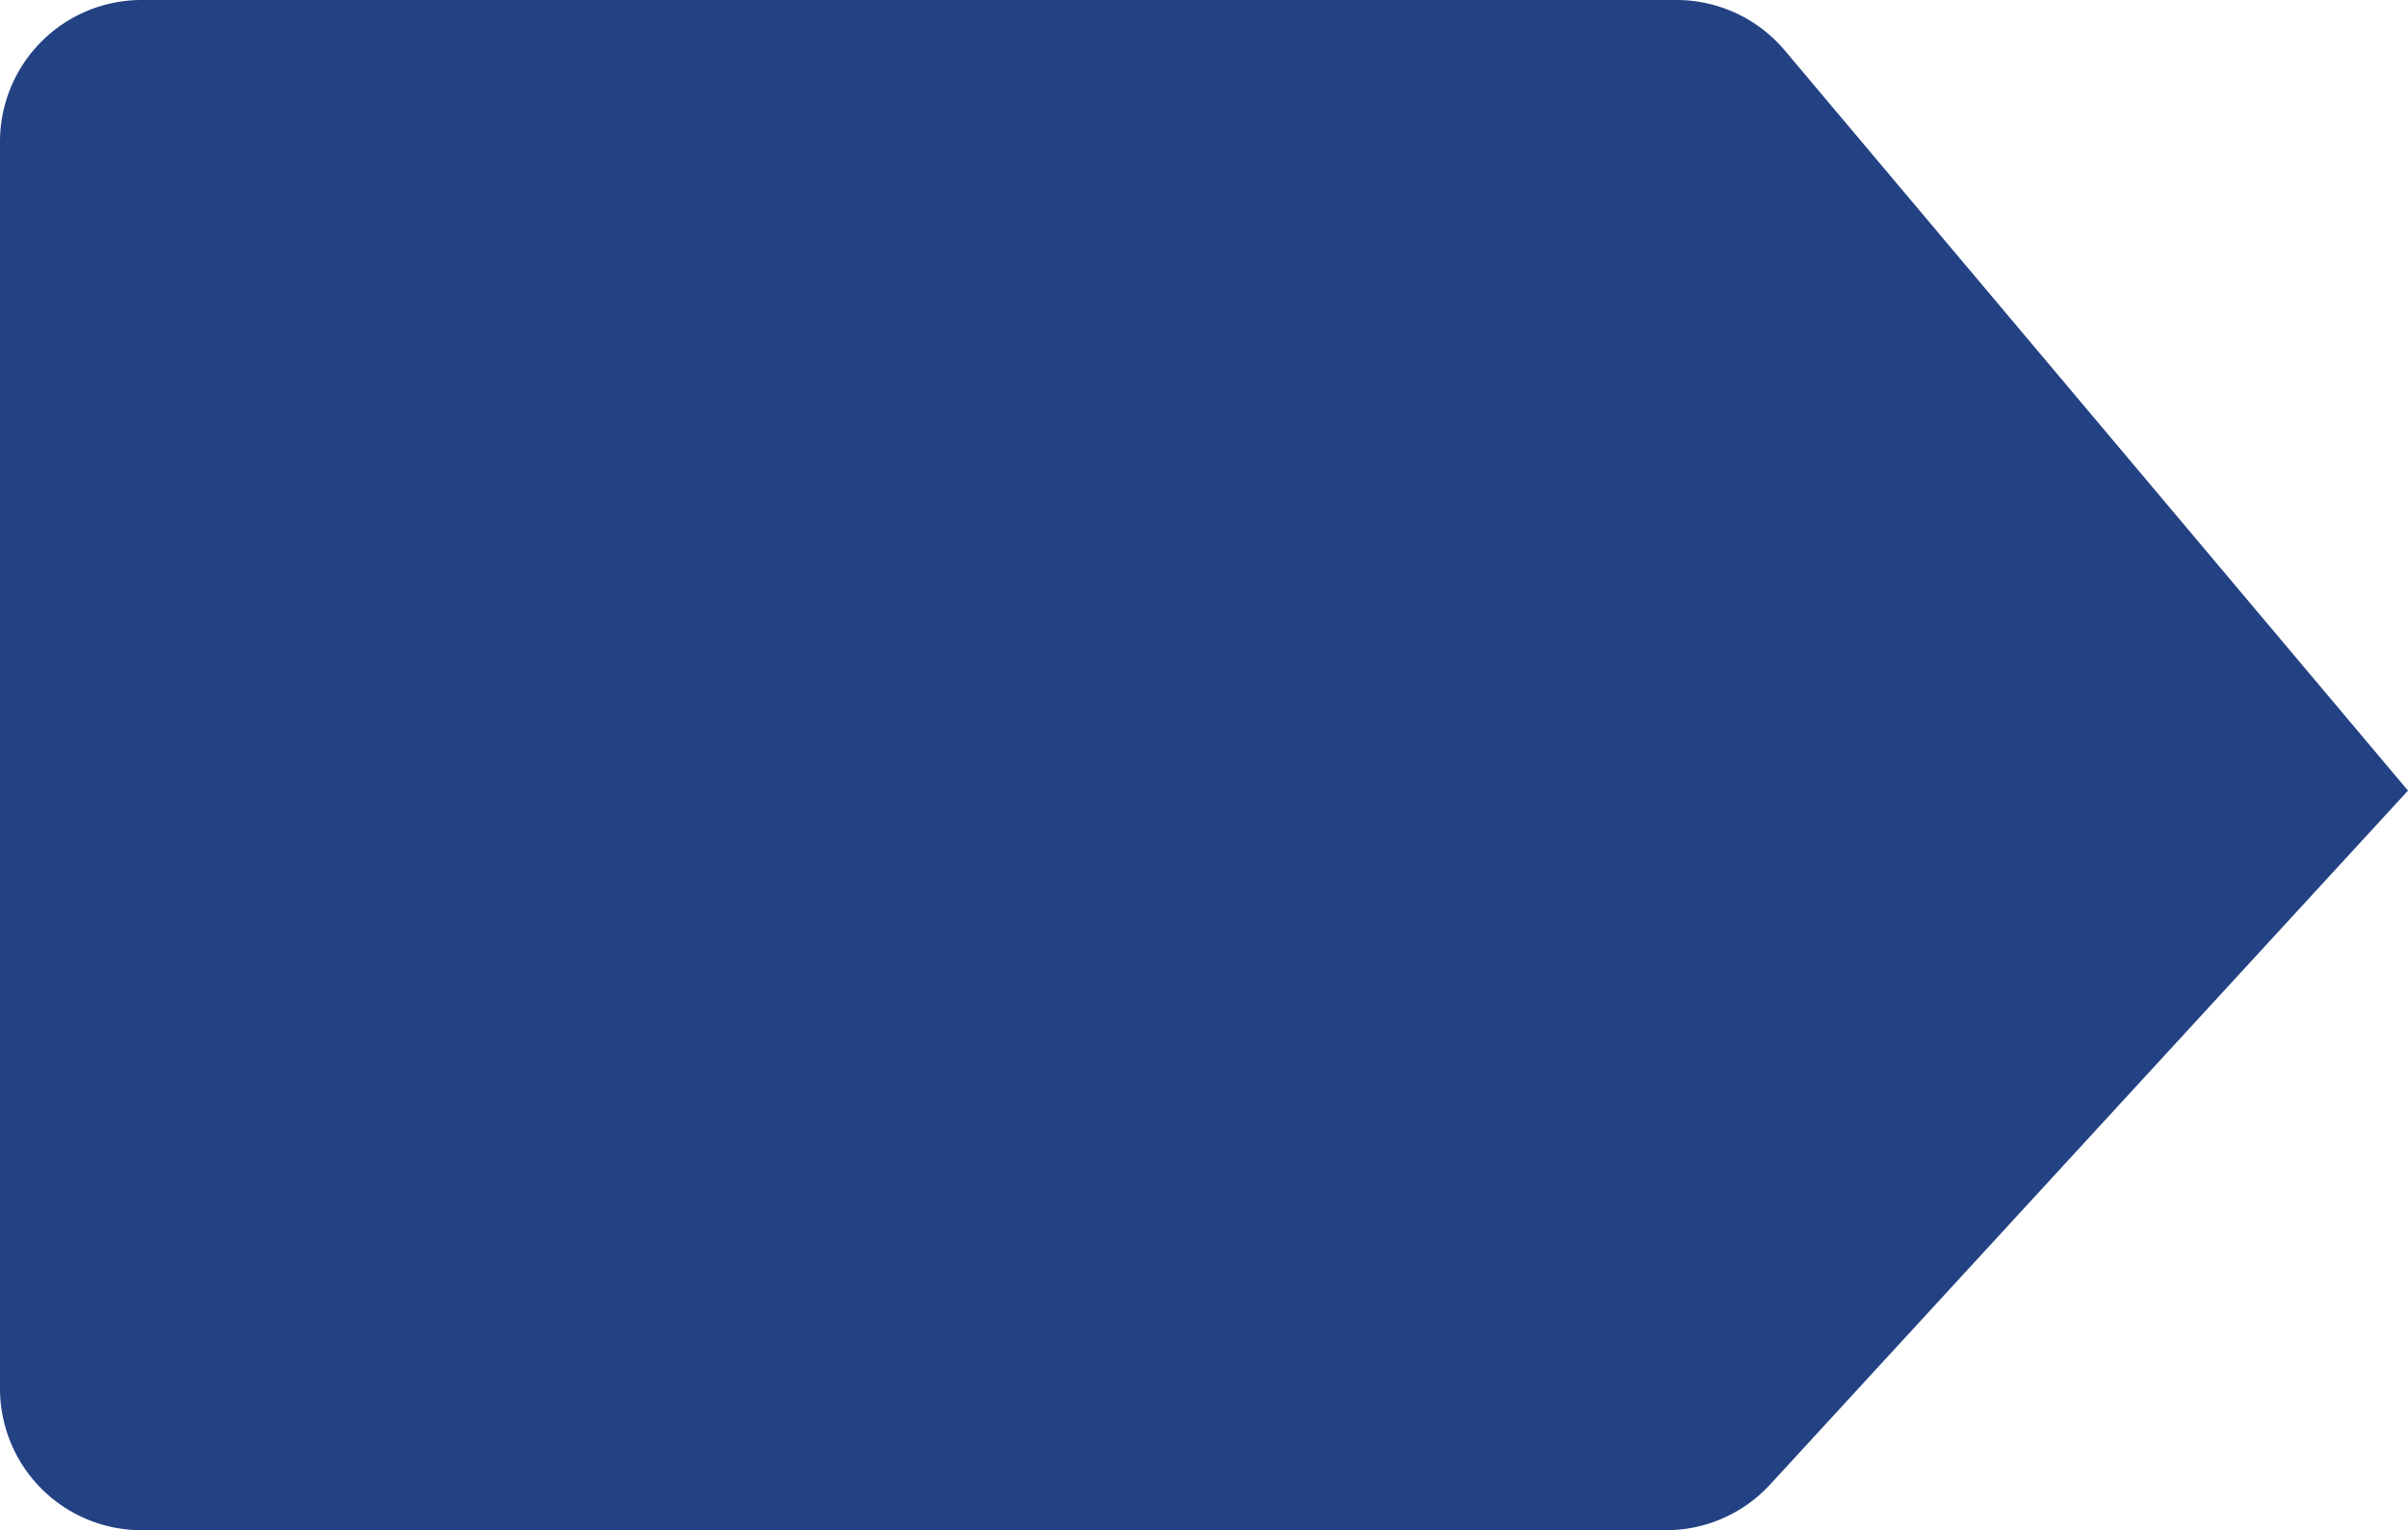 <svg xmlns="http://www.w3.org/2000/svg" width="85" height="54" viewBox="0 0 85 54">
  <path id="Rectangle_Copy_2" data-name="Rectangle Copy 2" d="M0,5A5,5,0,0,1,5,0H59.174A5,5,0,0,1,63,1.779L85,27.9,62.486,52.384A5,5,0,0,1,58.805,54H5a5,5,0,0,1-5-5Z" fill="#234283"/>
</svg>
